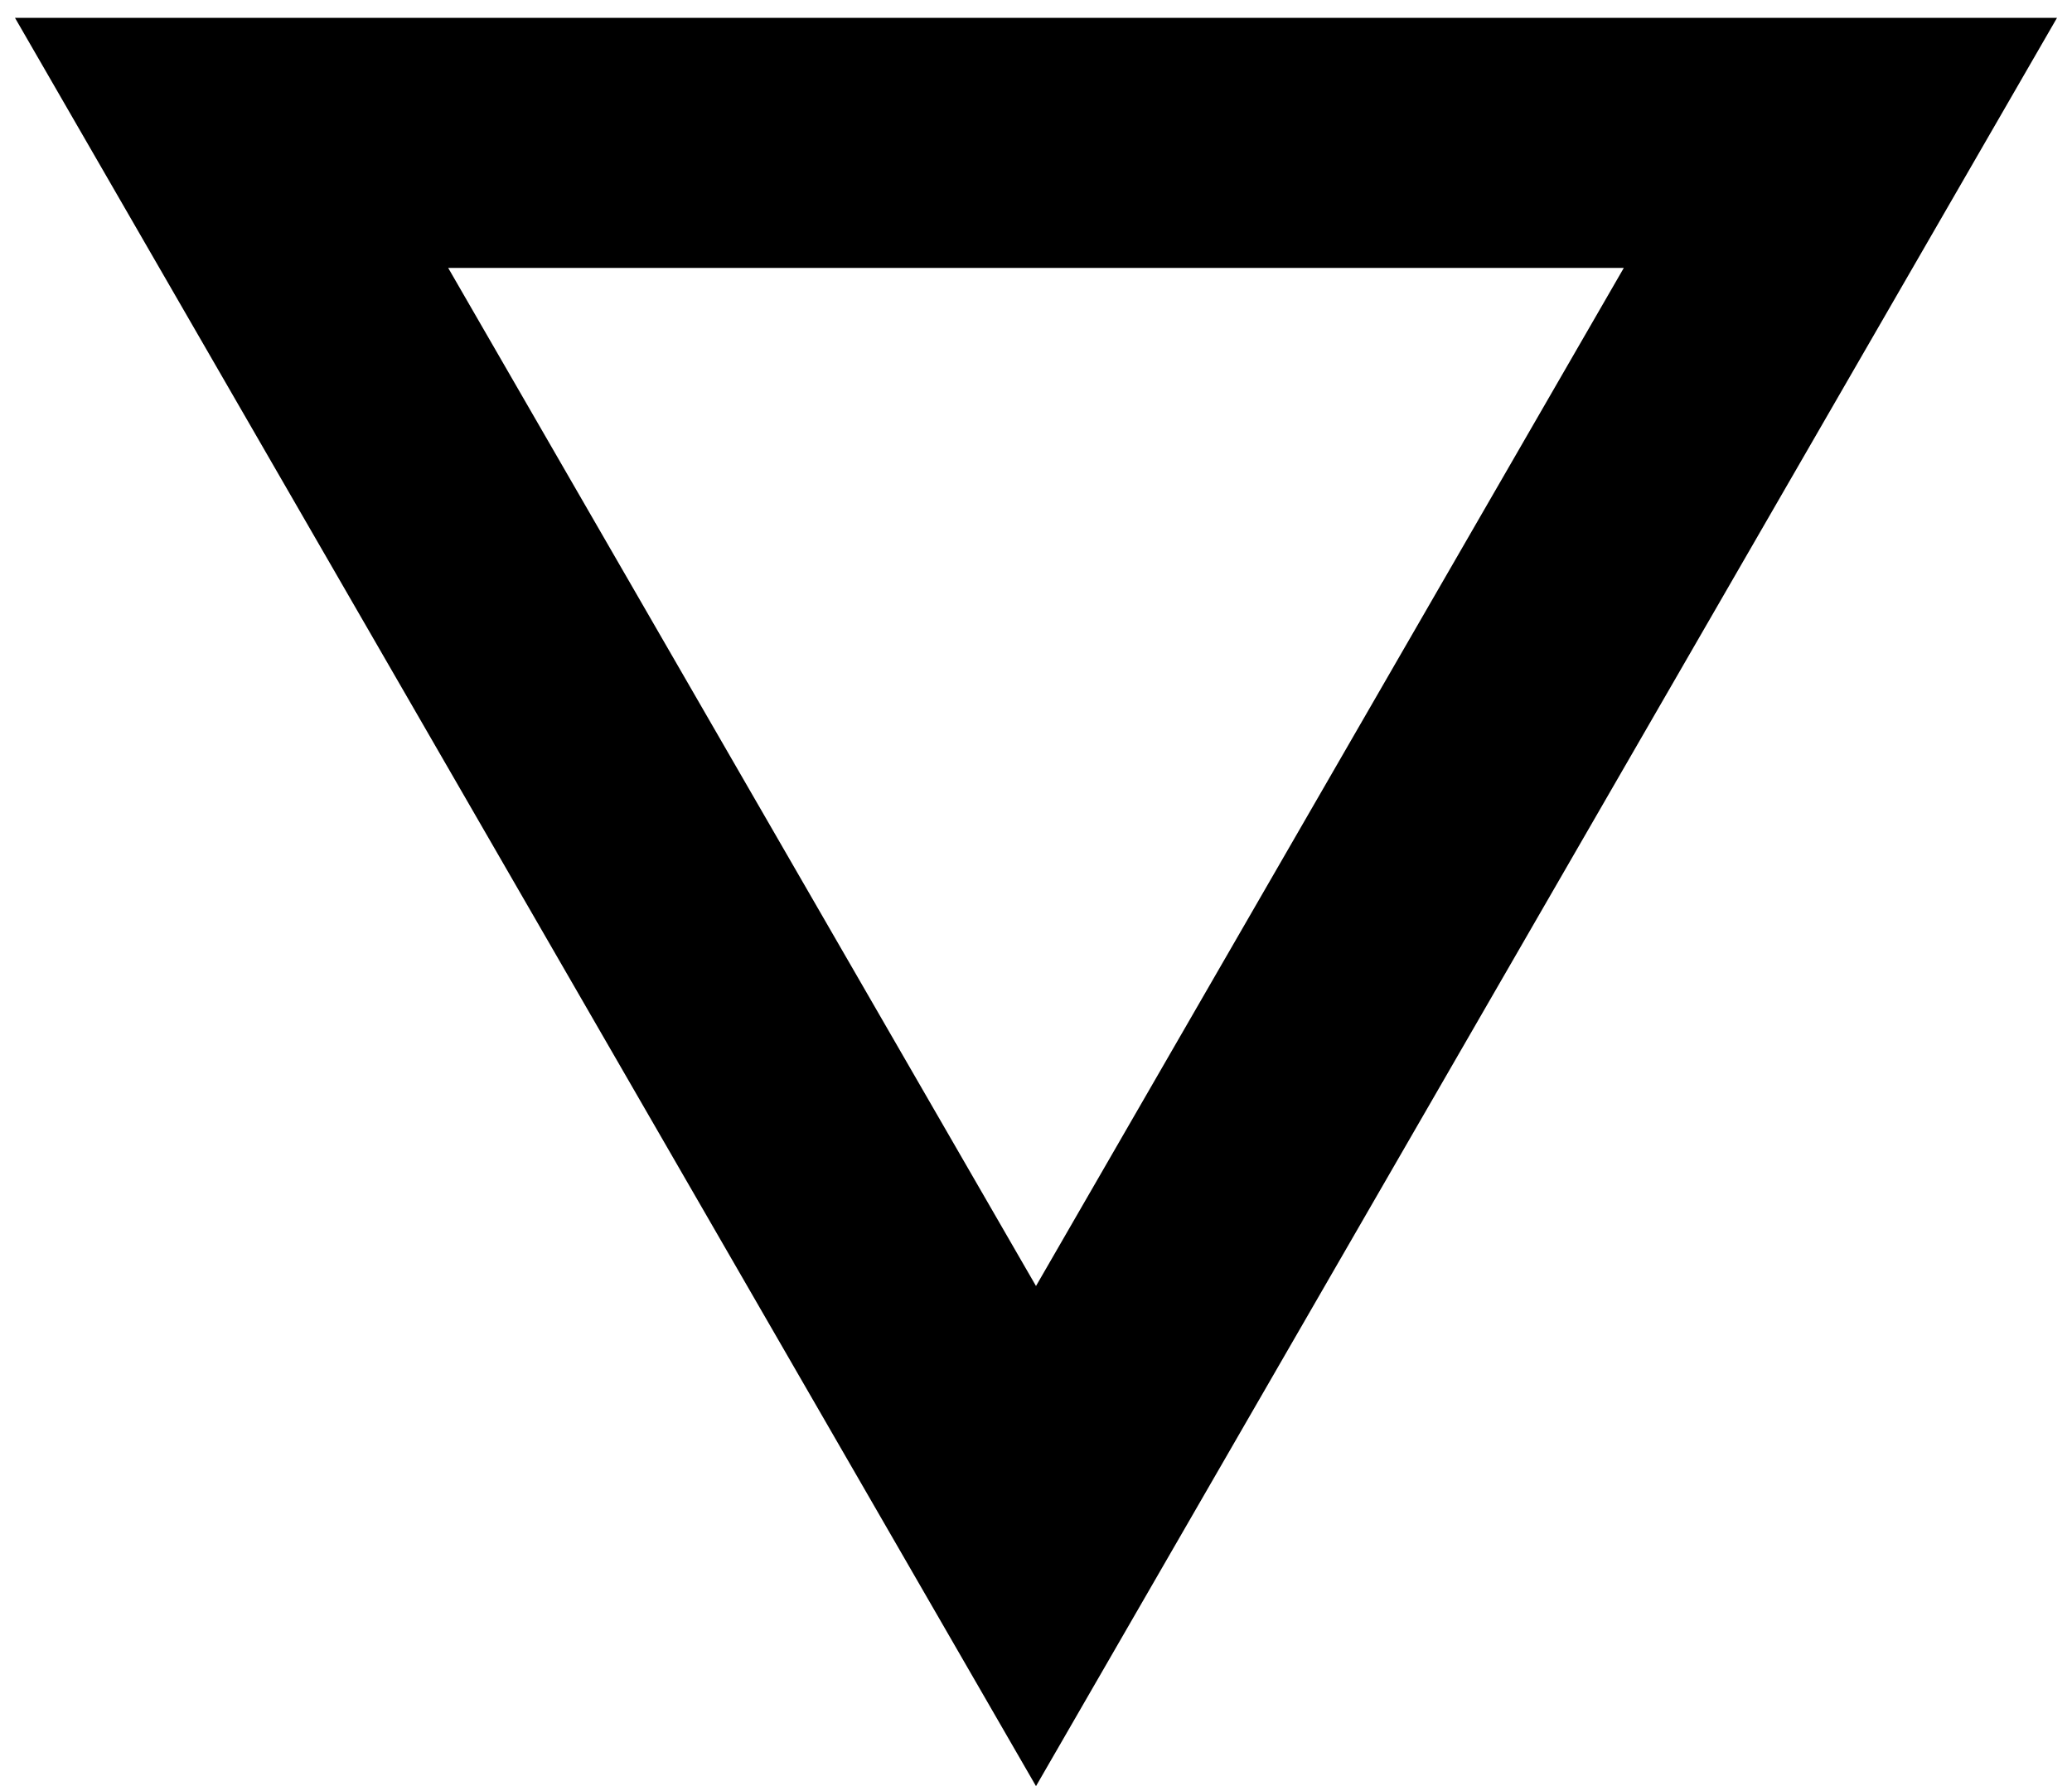 <svg width="29" height="25" fill="none" xmlns="http://www.w3.org/2000/svg"><path fill-rule="evenodd" clip-rule="evenodd" d="M.21.25L14.5 25 28.79.25H.21zm6.063 3.5L14.5 18l8.227-14.25H6.273z" fill="#000"/></svg>